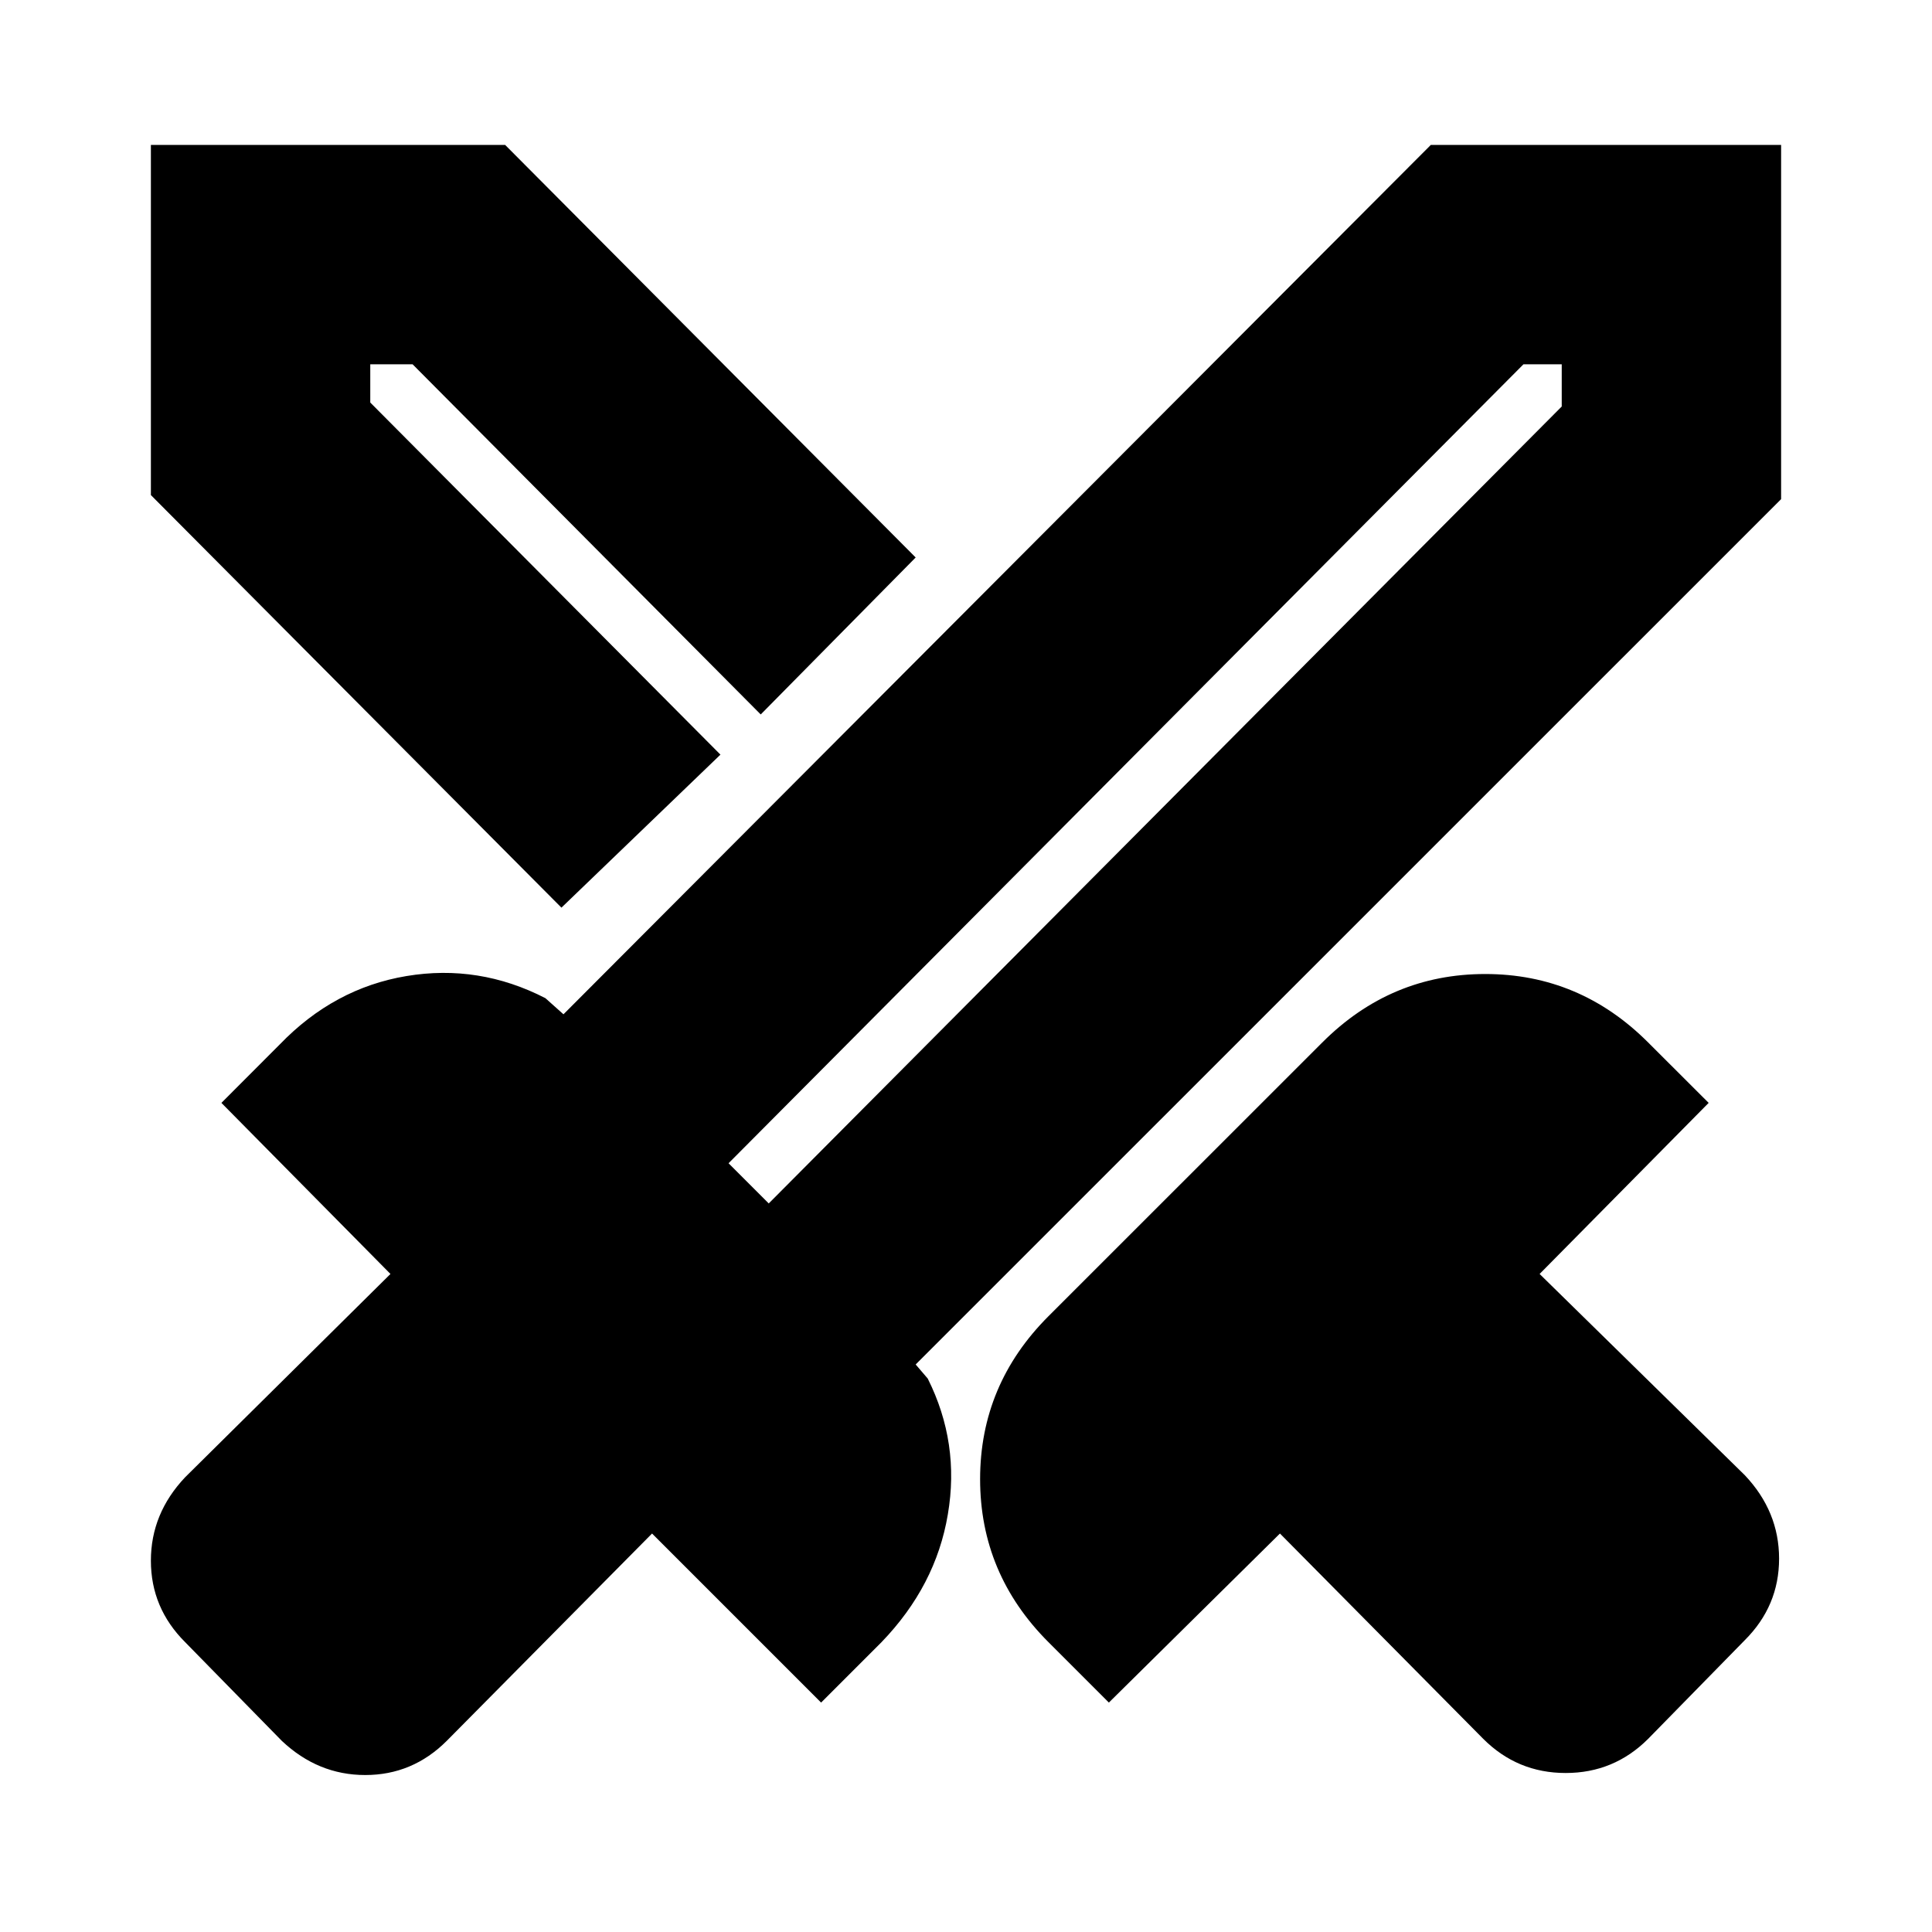 <svg xmlns="http://www.w3.org/2000/svg" height="20" width="20"><path d="m15.354 18-2.104-2.125-1.771 1.75-.625-.625q-.708-.708-.708-1.688 0-.979.708-1.687l2.834-2.833q.708-.709 1.687-.709.979 0 1.687.709l.626.625-1.75 1.771 2.124 2.083q.355.375.355.864 0 .49-.355.844l-1 1.021q-.354.354-.854.354T15.354 18Zm3.084-12.833-8.959 8.958.125.146q.334.667.208 1.406-.124.74-.687 1.323l-.625.625-1.75-1.75-2.125 2.146q-.354.354-.844.354-.489 0-.864-.354l-1-1.021q-.355-.354-.355-.844 0-.489.355-.864l2.125-2.104-1.75-1.771.604-.605q.562-.583 1.312-.708t1.438.229l.187.167 8.979-9h3.626ZM7.458 7.812l.209-.25.208-.166-.208.166ZM5.812 9.396l-4.25-4.271V1.5h3.667l4.25 4.271-1.604 1.625-3.604-3.625h-.438v.396l3.625 3.645Zm2.146 3.062 8.209-8.25v-.437h-.396l-8.229 8.271Zm0 0-.187-.25-.229-.166.229.166.187.25Z"/></svg>